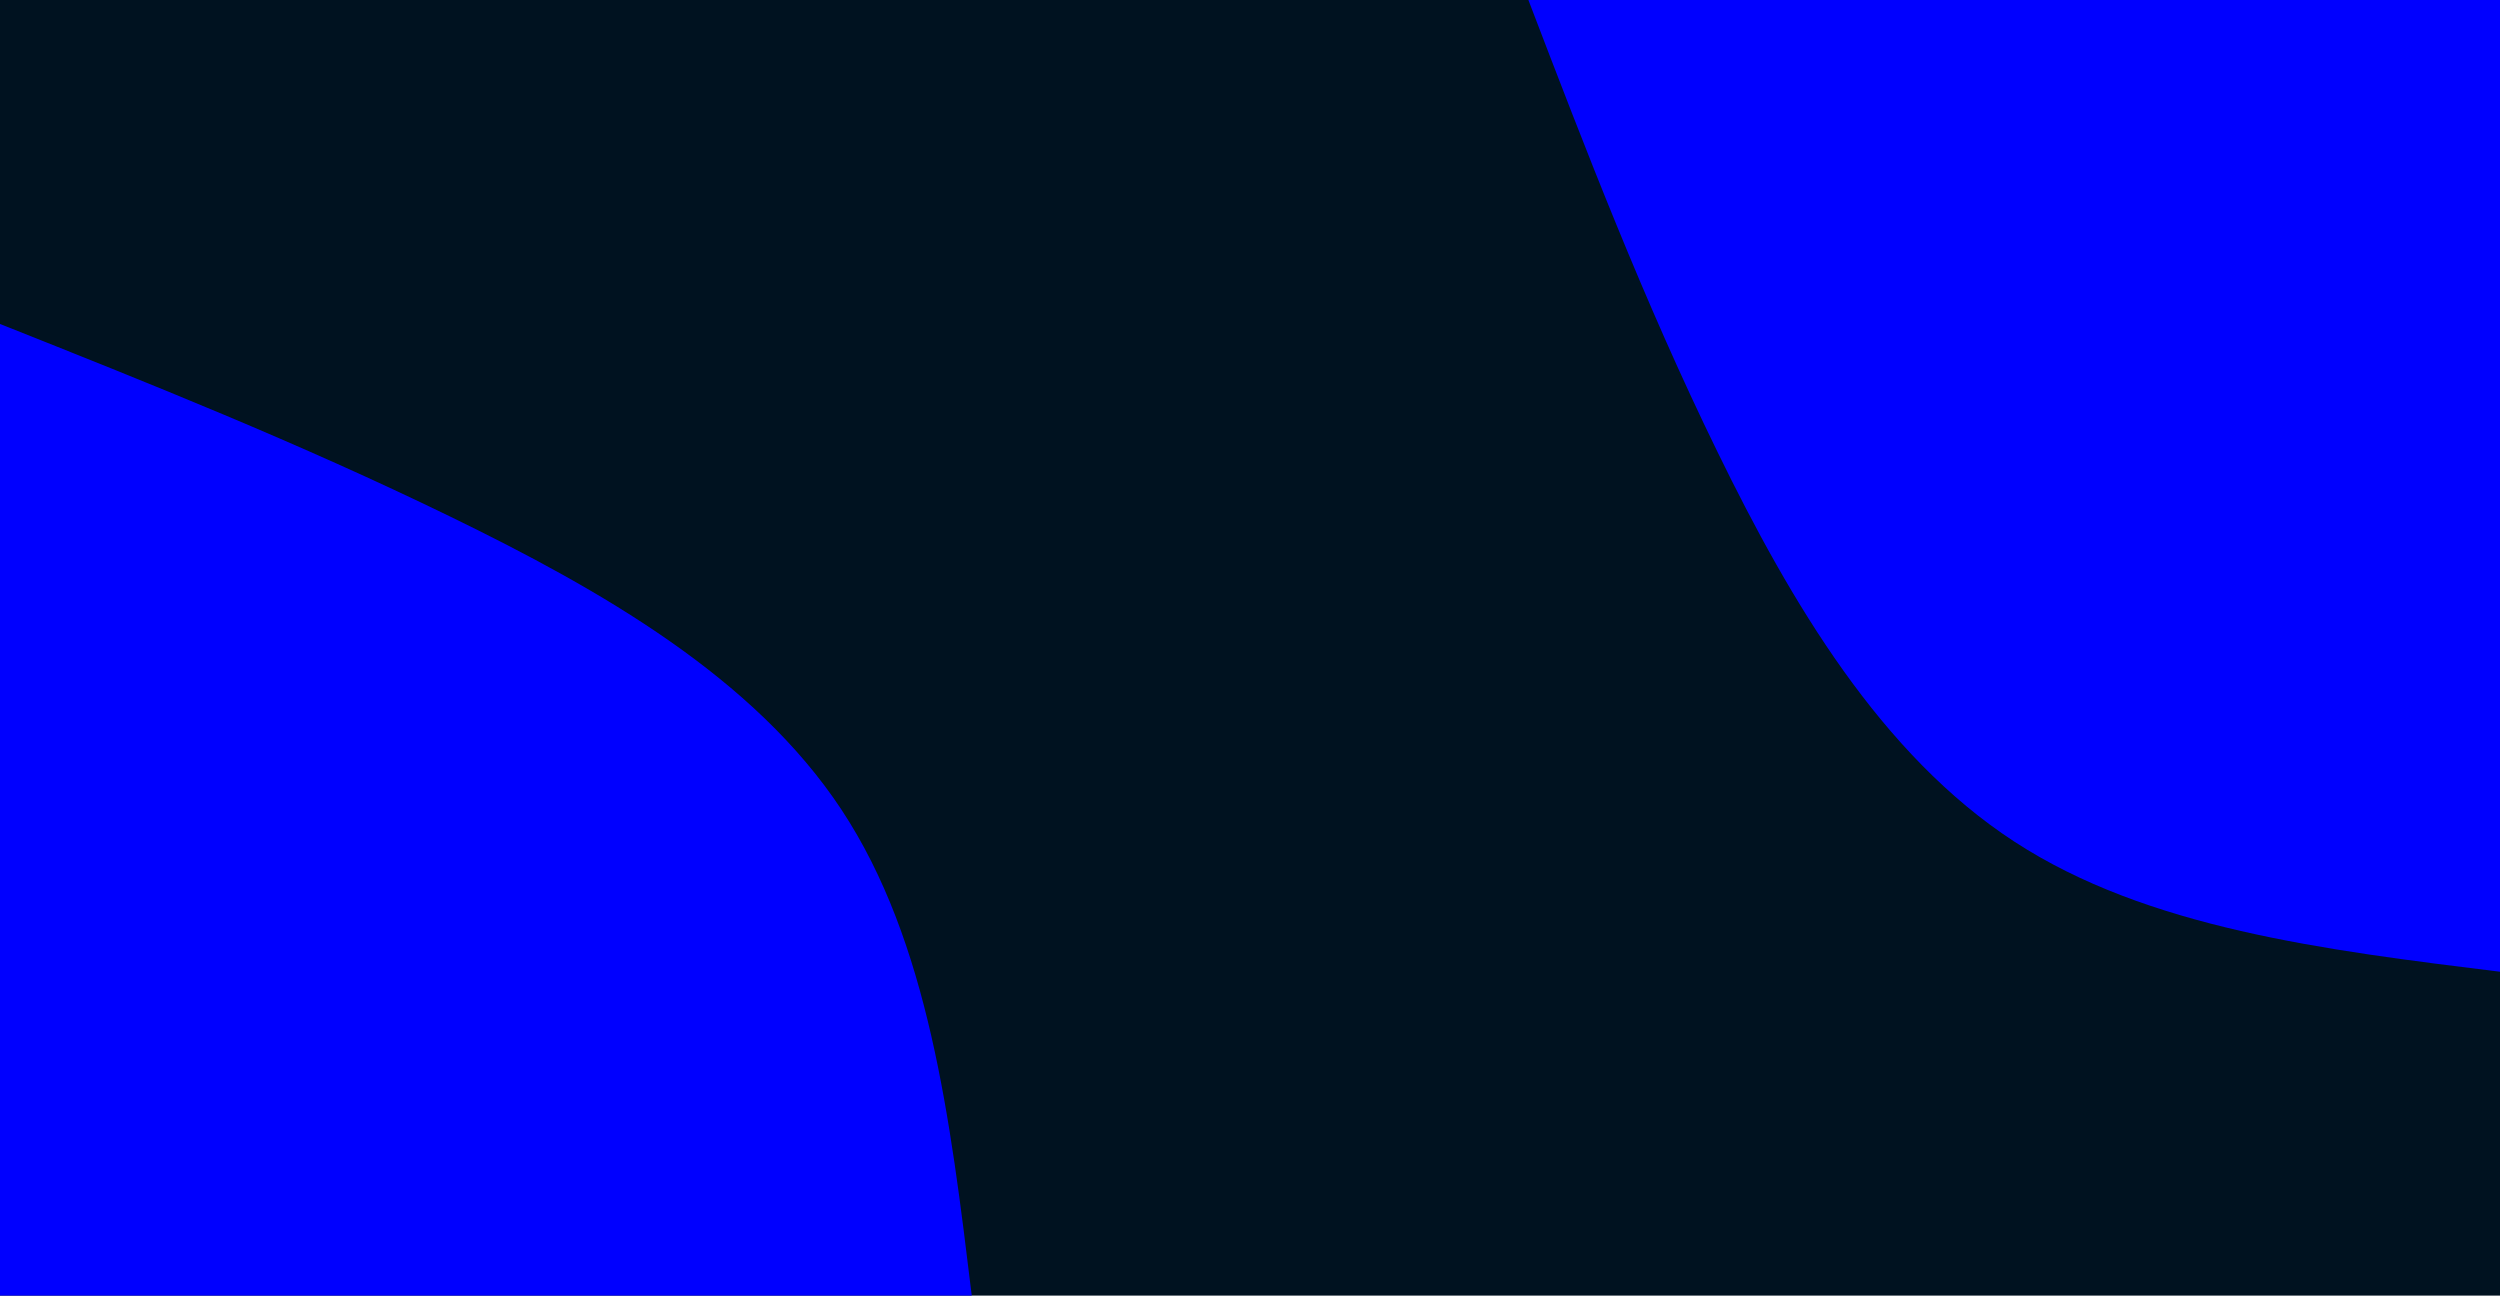 <svg id="visual" viewBox="0 0 1920 995" width="1920" height="995" xmlns="http://www.w3.org/2000/svg" xmlns:xlink="http://www.w3.org/1999/xlink" version="1.1"><rect x="0" y="0" width="1920" height="995" fill="#001220"></rect><defs><linearGradient id="grad1_0" x1="48.2%" y1="0%" x2="100%" y2="100%"><stop offset="11.407%" stop-color="#001220" stop-opacity="1"></stop><stop offset="88.593%" stop-color="#001220" stop-opacity="1"></stop></linearGradient></defs><defs><linearGradient id="grad2_0" x1="0%" y1="0%" x2="51.8%" y2="100%"><stop offset="11.407%" stop-color="#001220" stop-opacity="1"></stop><stop offset="88.593%" stop-color="#001220" stop-opacity="1"></stop></linearGradient></defs><g transform="translate(1920, 0)"><path d="M0 746.3C-135.4 729.6 -270.9 712.9 -373.1 646.3C-475.4 579.6 -544.4 463 -601 347C-657.7 231 -702 115.5 -746.2 0L0 0Z" fill="#0000ff"></path></g><g transform="translate(0, 995)"><path d="M0 -746.2C114.7 -700.6 229.4 -654.9 345.5 -598.4C461.6 -541.9 579.2 -474.7 646.3 -373.1C713.3 -271.6 729.8 -135.8 746.3 0L0 0Z" fill="#0000ff"></path></g></svg>